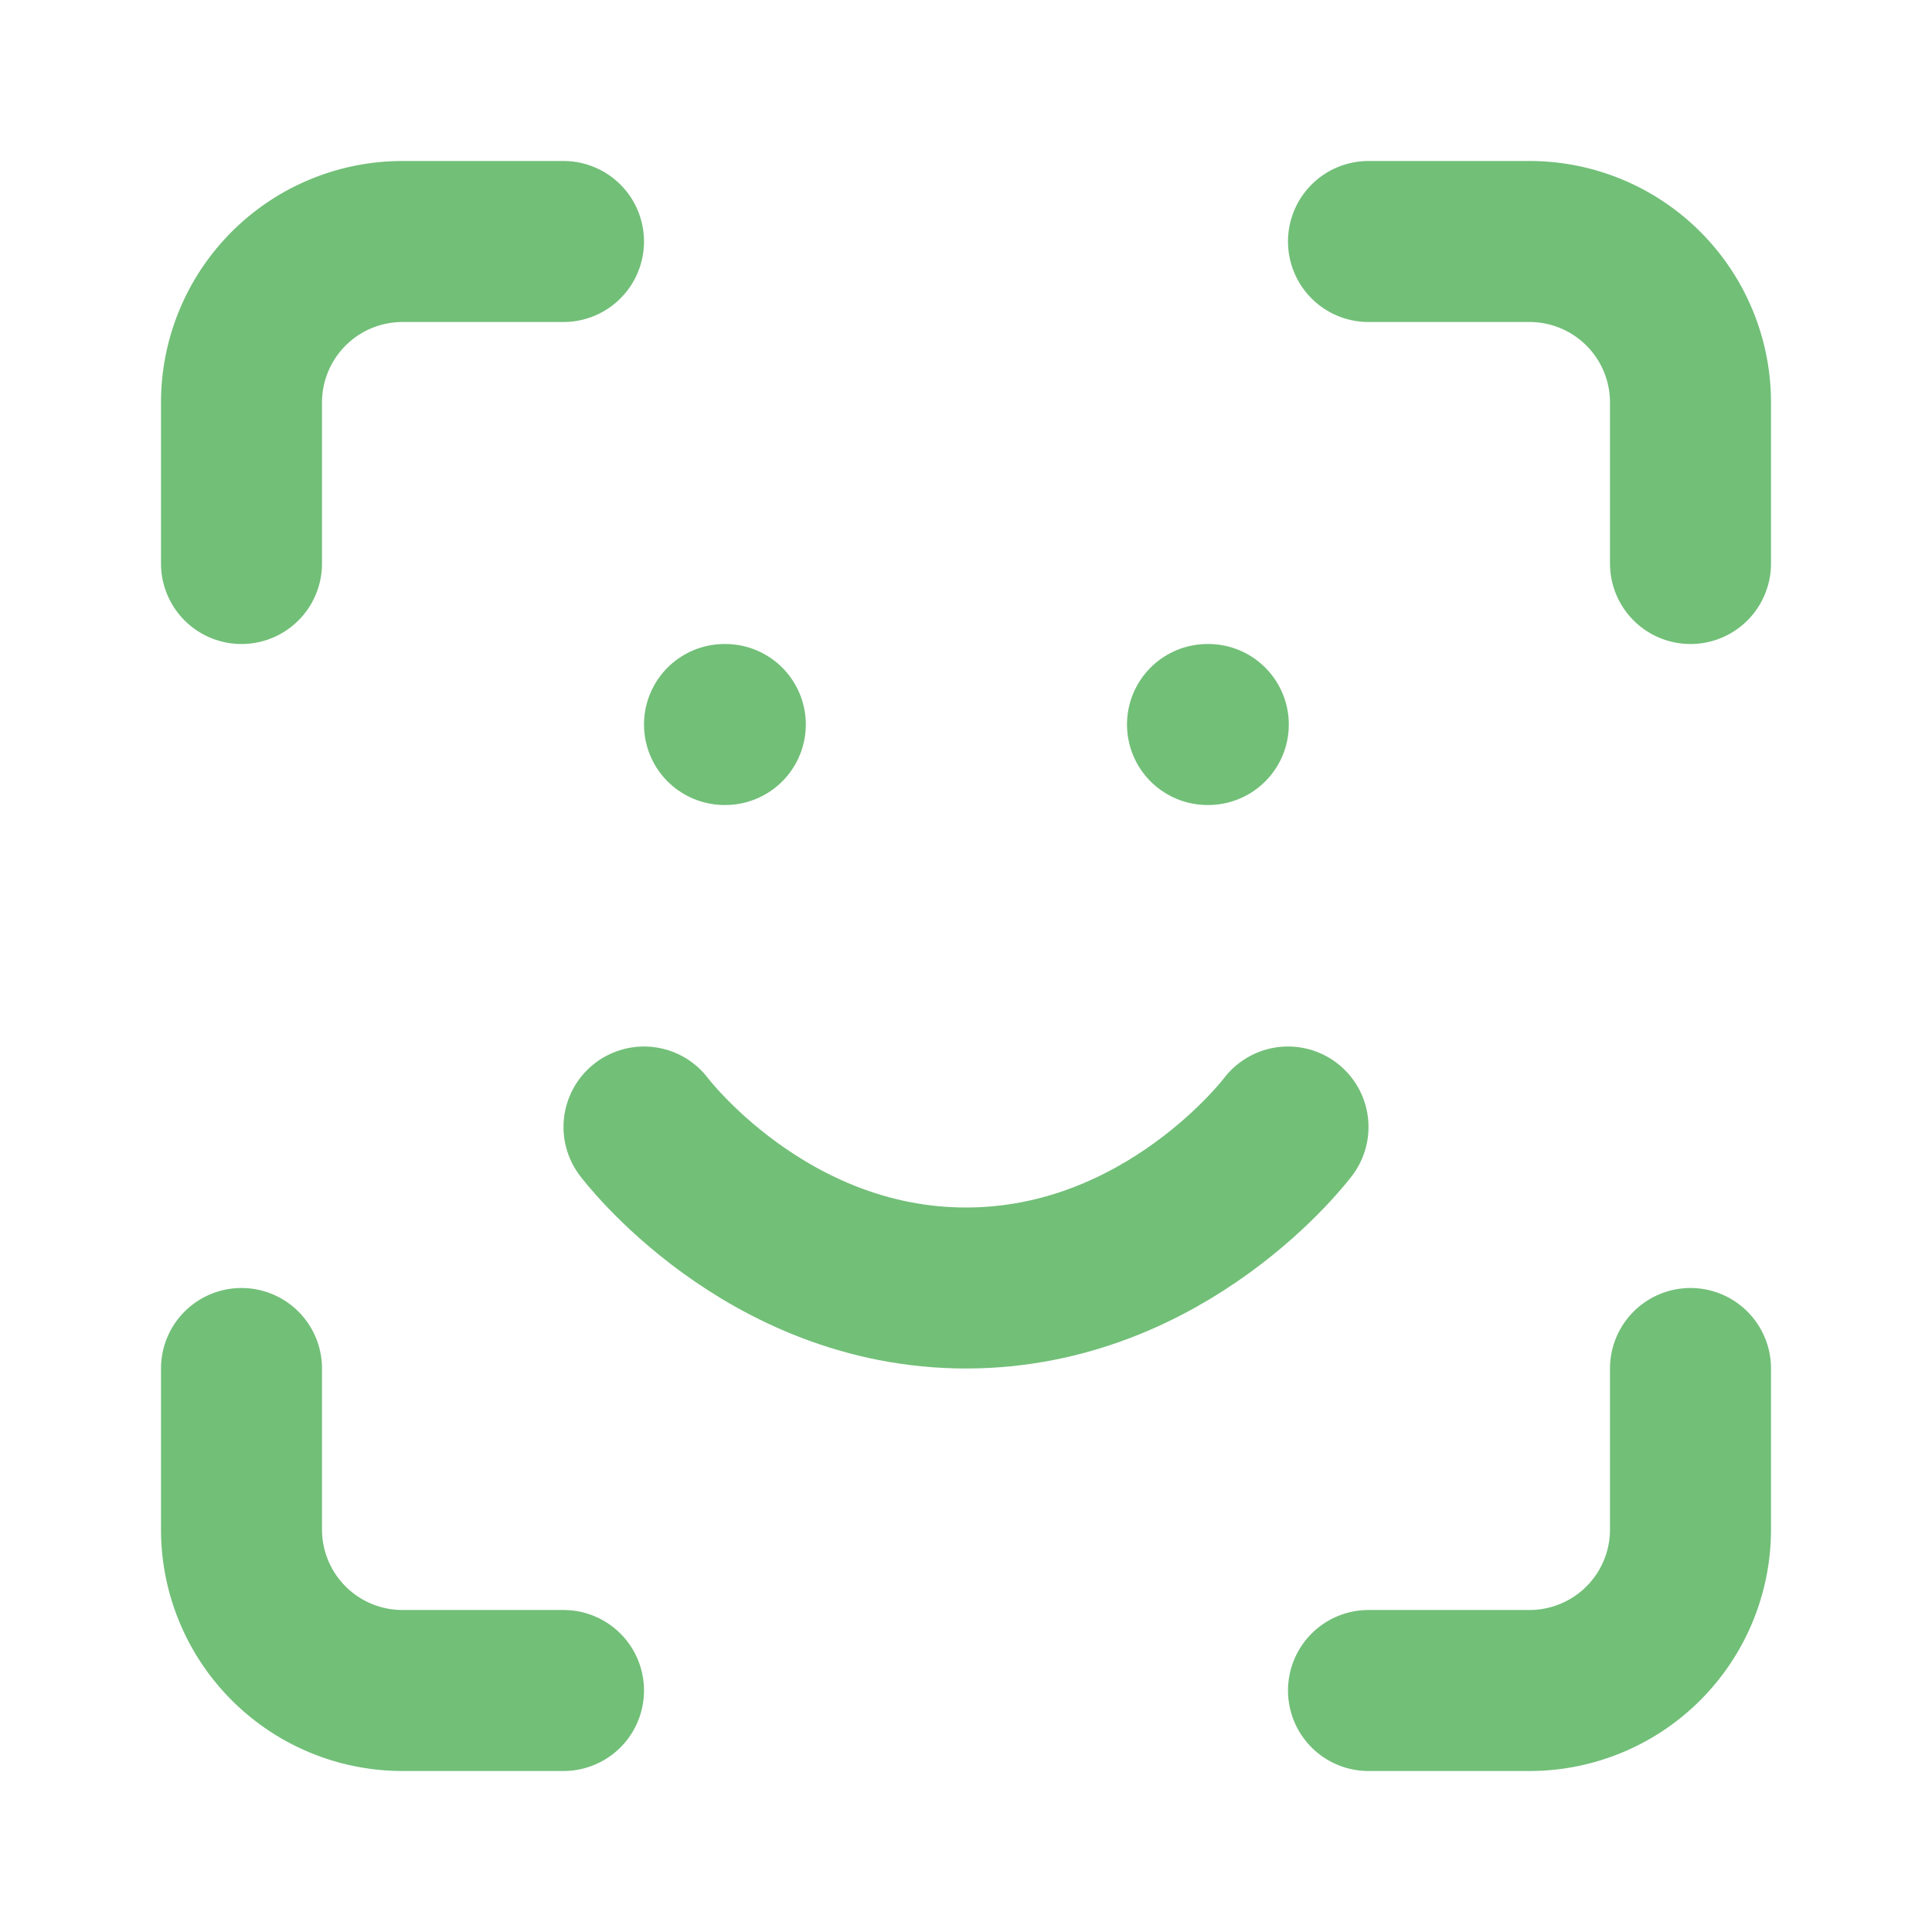 <svg xmlns="http://www.w3.org/2000/svg" width="24" height="24" viewBox="0 0 24 24" fill="none" stroke="#72BF78" stroke-width="2" stroke-linecap="round" stroke-linejoin="round" class="lucide lucide-scan-face"><path d="M3 7V5a2 2 0 0 1 2-2h2"/><path d="M17 3h2a2 2 0 0 1 2 2v2"/><path d="M21 17v2a2 2 0 0 1-2 2h-2"/><path d="M7 21H5a2 2 0 0 1-2-2v-2"/><path d="M8 14s1.5 2 4 2 4-2 4-2"/><path d="M9 9h.01"/><path d="M15 9h.01"/></svg>